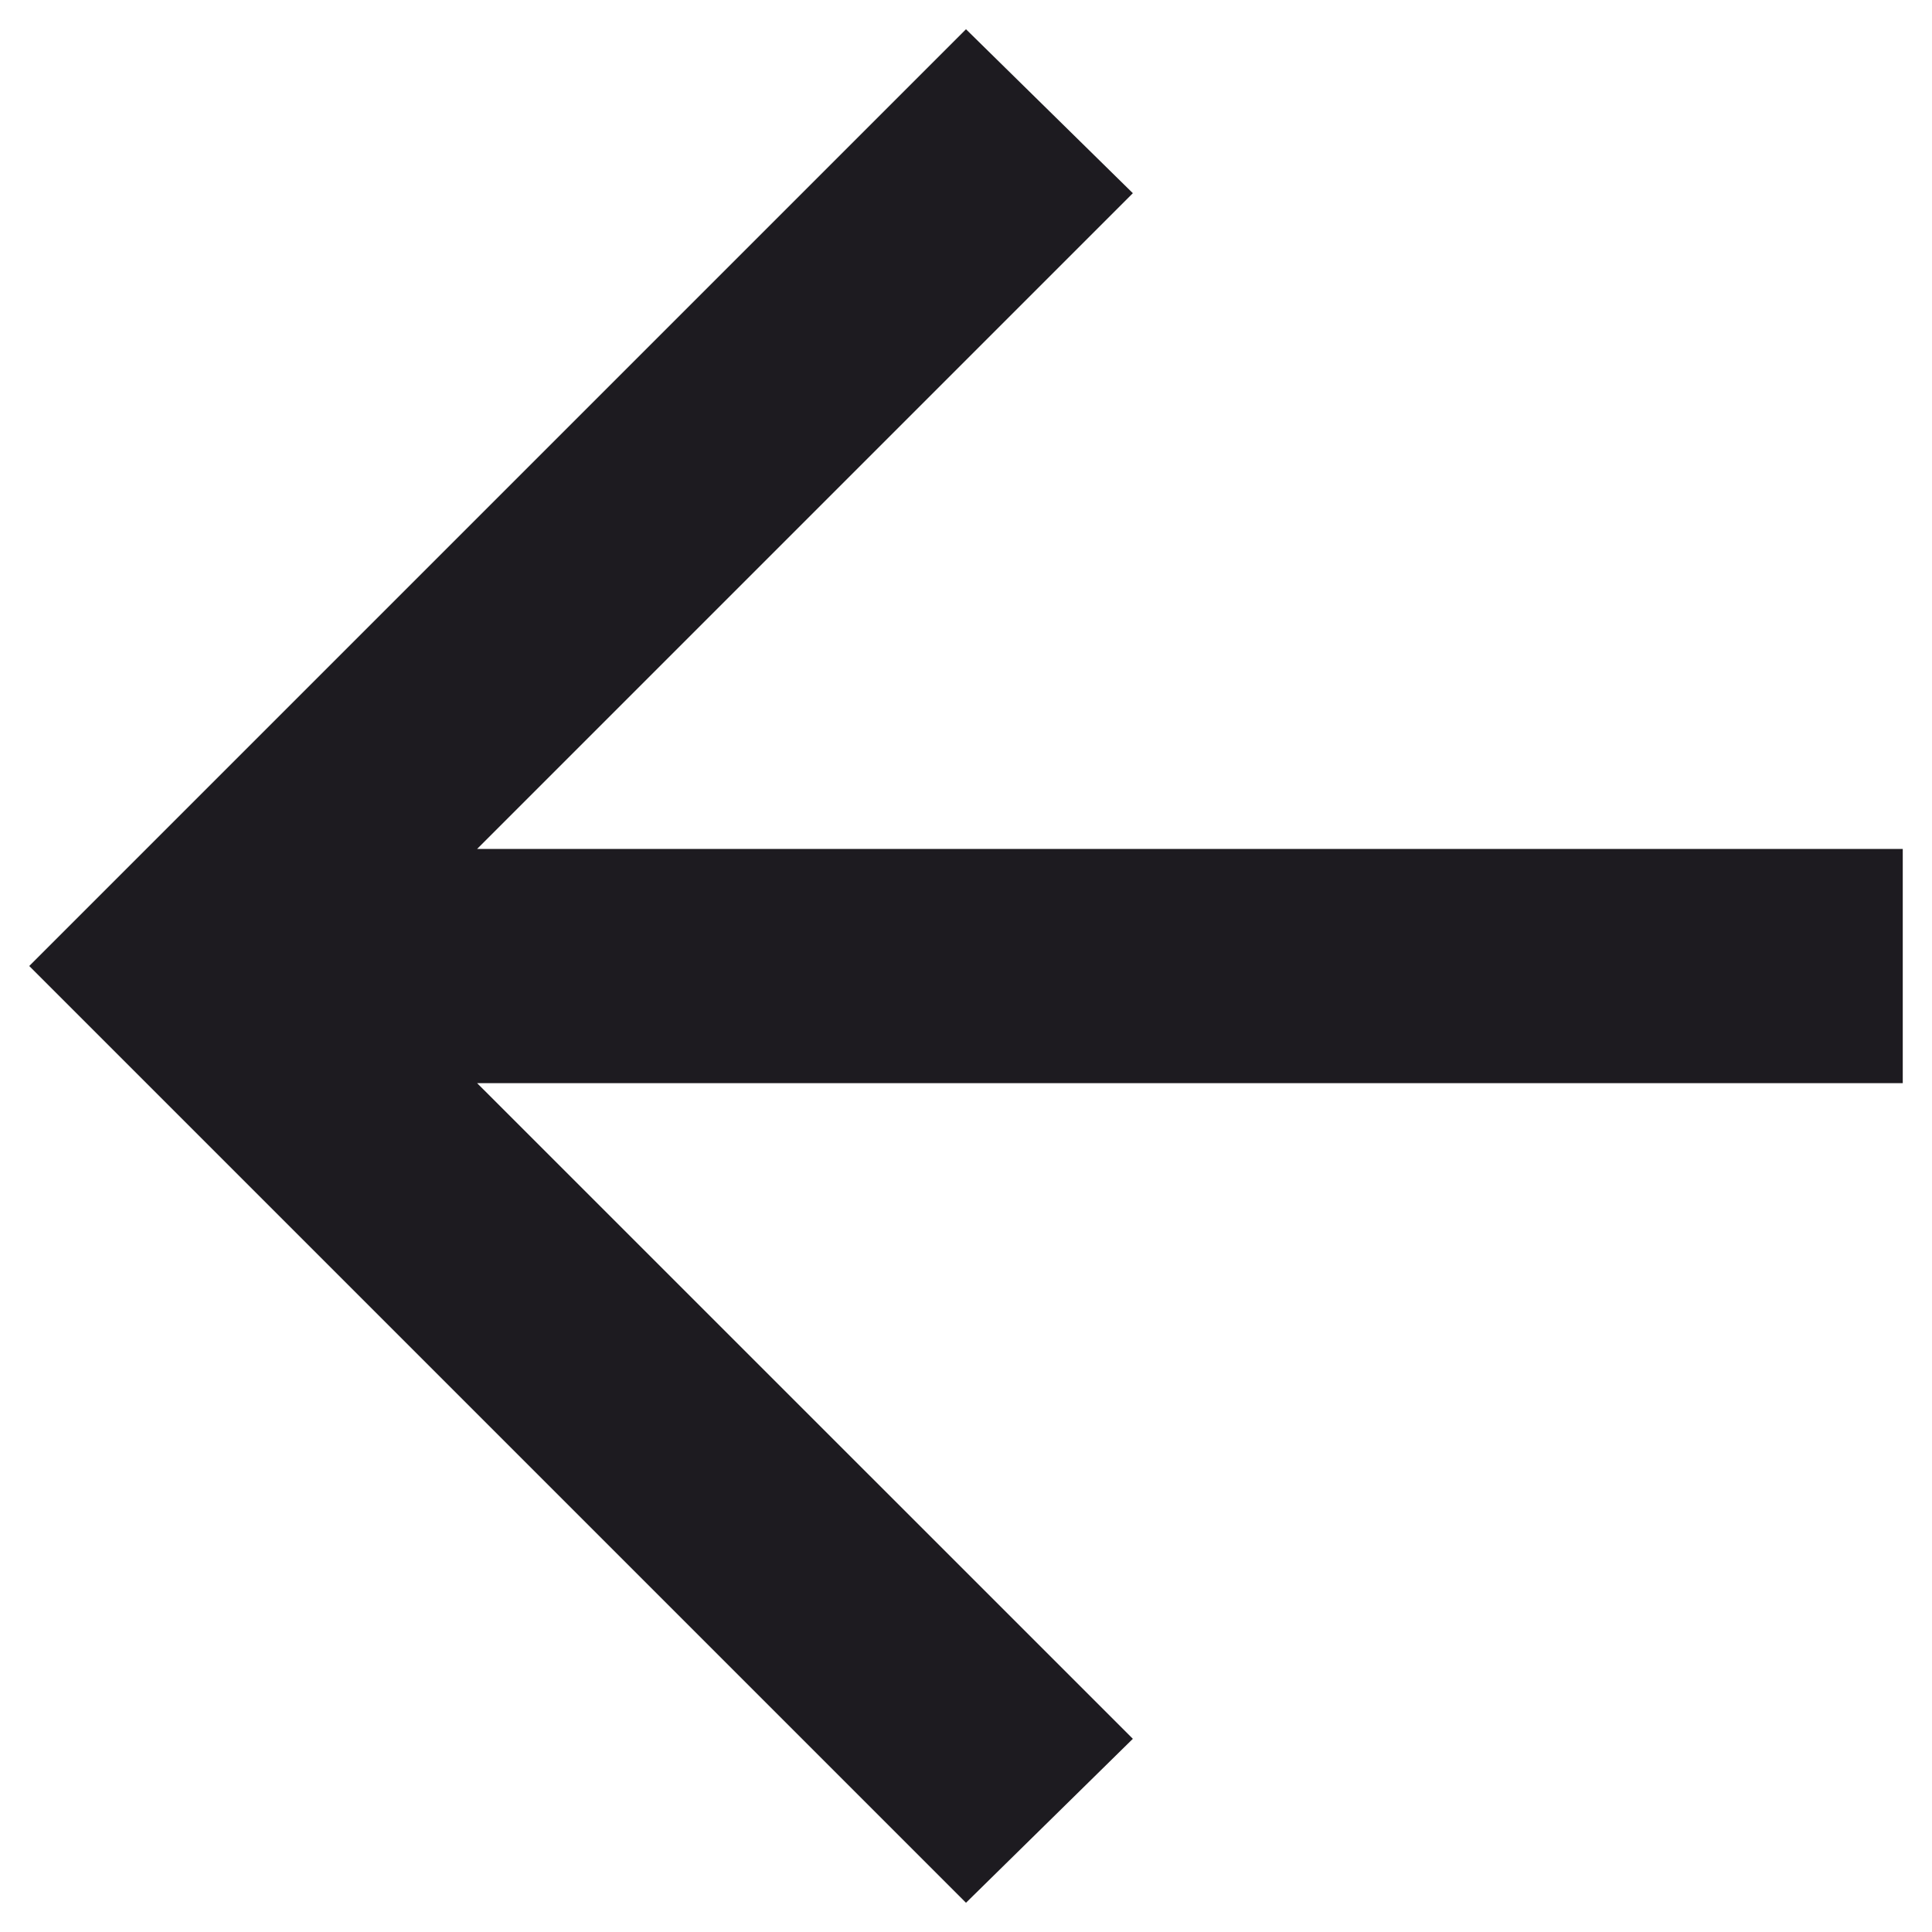 <svg width="22" height="22" viewBox="0 0 22 22" fill="none" xmlns="http://www.w3.org/2000/svg">
<path d="M5.433 12.334L12.9 19.8L11 21.667L0.333 11L11 0.333L12.9 2.2L5.433 9.667H21.667V12.334H5.433Z" fill="#1D1B20"/>
</svg>

